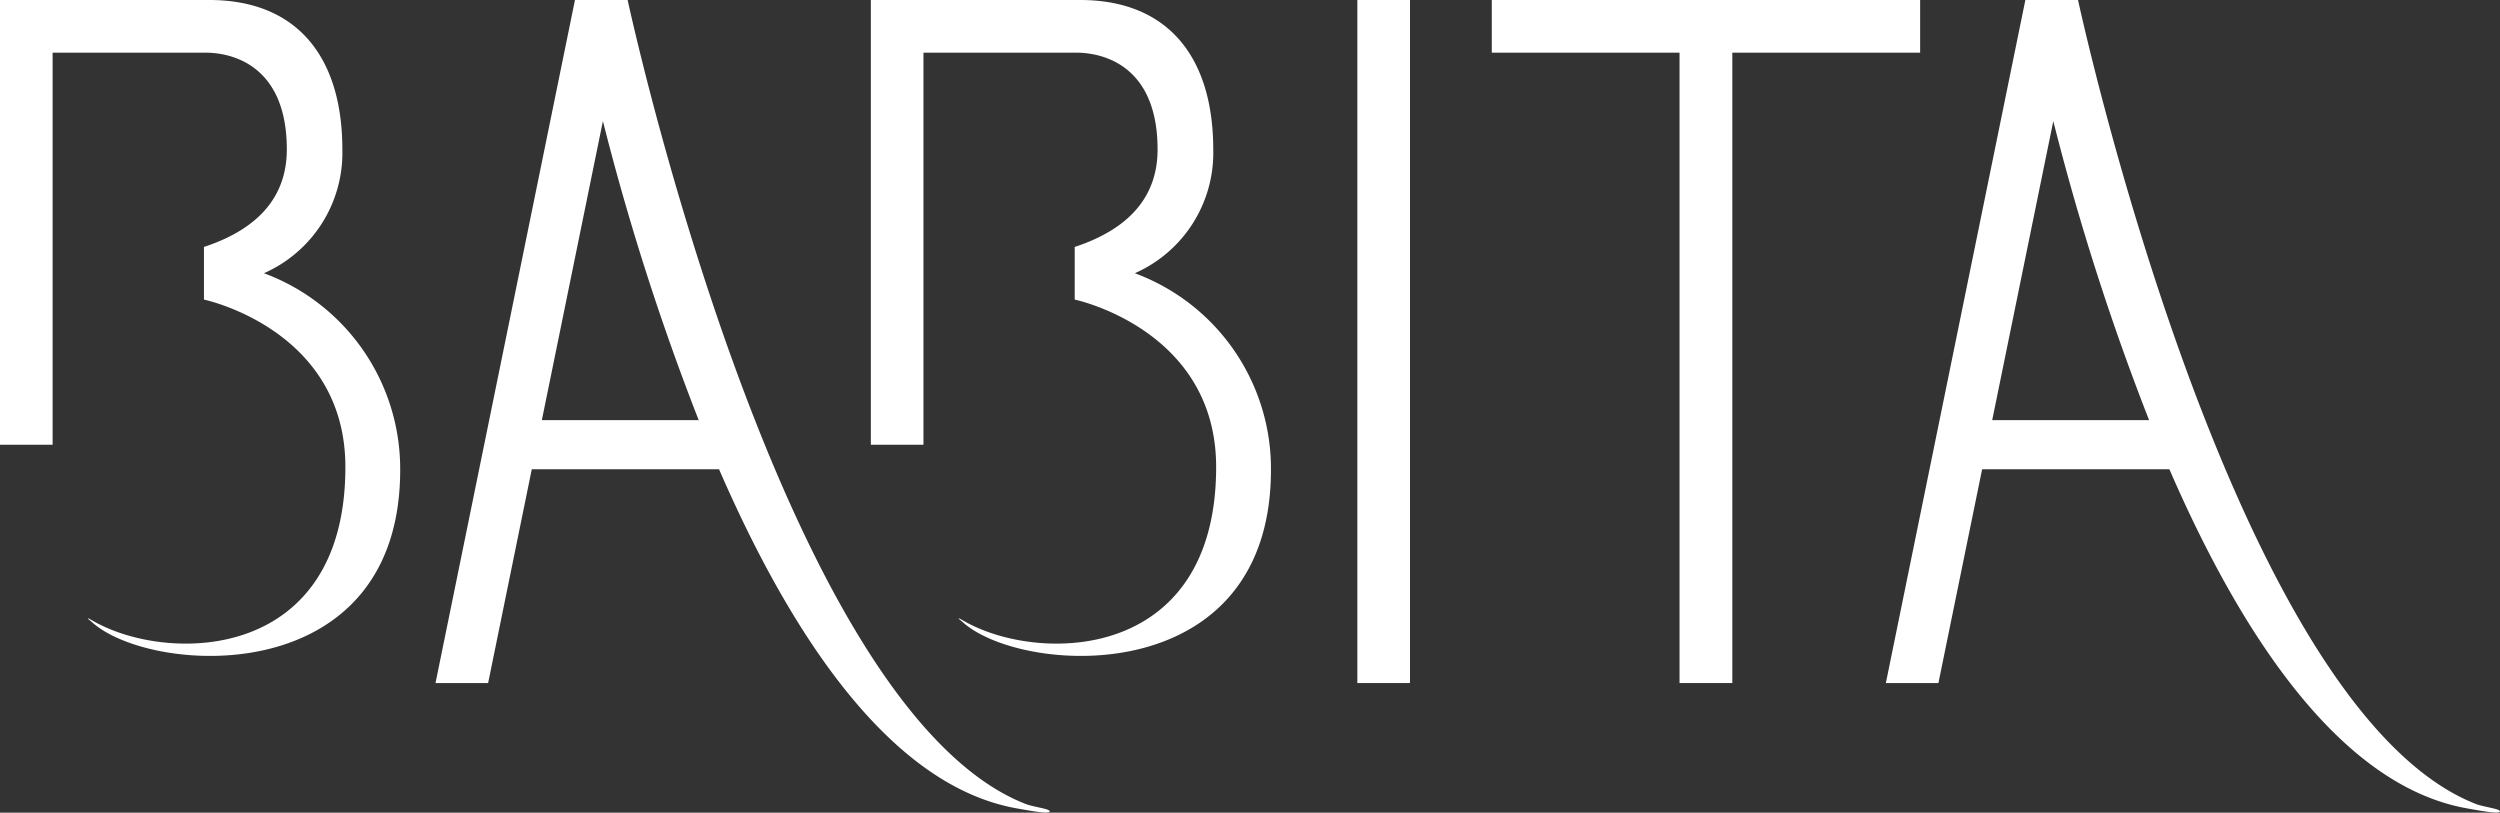 <svg xmlns="http://www.w3.org/2000/svg" width="96.553" height="31.385" viewBox="0 0 96.553 31.385">
  <rect x="0" y="0" width="96.553" height="31.385" fill="#333333" stroke="none"/>
  <g id="Group_232" data-name="Group 232" transform="translate(-2894 10.344)">
    <g id="Group_1" data-name="Group 1" transform="translate(2927.633 -10.344)">
      <path id="Path_1" data-name="Path 1" d="M158.826,10.552a5.08,5.08,0,0,0,3.028-4.777c0-3.559-1.738-5.775-5.143-5.775H148.63V17.175h2.032V2.034h5.892c.4,0,3.15.029,3.15,3.74,0,1.76-1.03,3.05-3.2,3.763V11.57s5.462,1.145,5.462,6.467c0,7.461-6.709,7.6-9.644,6-.05-.029-.26-.145-.253-.14a.22.22,0,0,1-.025-.011c-.023-.009-.038,0,0,.029s.147.122.2.17c2.392,2.014,11.839,2.546,11.839-5.947a8.051,8.051,0,0,0-5.257-7.585" transform="translate(-148.63 0)" fill="#fff"/>
    </g>
    <g id="Group_2" data-name="Group 2" transform="translate(2966.834 -10.344)">
      <path id="Path_2" data-name="Path 2" d="M329.292,0h-2.034L321.87,26.38H323.9l1.688-8.257h7.232c2.776,6.4,6.607,12.237,11.509,13.1.412.07,1.258.24,1.258.111,0-.1-.625-.165-.928-.283C335.176,27.342,329.292,0,329.292,0m-3.315,16.227,2.36-11.55a96.209,96.209,0,0,0,3.7,11.55Z" transform="translate(-321.87)" fill="#fff"/>
    </g>
    <g id="Group_3" data-name="Group 3" transform="translate(2951.614 -10.344)">
      <path id="Path_3" data-name="Path 3" d="M271.154,2.034V0H254.61V2.034h7.252V26.38H263.9V2.034Z" transform="translate(-254.61)" fill="#fff"/>
    </g>
    <g id="Group_4" data-name="Group 4" transform="translate(2946.423 -10.344)">
      <rect id="Rectangle_1" data-name="Rectangle 1" width="2.032" height="26.38" fill="#fff"/>
    </g>
    <g id="Group_5" data-name="Group 5" transform="translate(2894 -10.344)">
      <path id="Path_4" data-name="Path 4" d="M10.194,10.552a5.08,5.08,0,0,0,3.028-4.777C13.224,2.215,11.486,0,8.081,0H0V17.175H2.032V2.034H7.927c.4,0,3.15.029,3.15,3.74,0,1.76-1.03,3.05-3.2,3.763V11.57s5.462,1.145,5.462,6.467c0,7.461-6.707,7.6-9.644,6-.05-.029-.26-.145-.253-.14a.22.22,0,0,1-.025-.011c-.023-.009-.038,0,0,.029s.145.122.2.17c2.392,2.014,11.839,2.546,11.839-5.947a8.058,8.058,0,0,0-5.261-7.585" transform="translate(0 0)" fill="#fff"/>
    </g>
    <g id="Group_6" data-name="Group 6" transform="translate(2910.82 -10.344)">
      <path id="Path_5" data-name="Path 5" d="M81.75,0H79.716L74.33,26.38h2.032l1.686-8.257H85.28c2.781,6.4,6.612,12.237,11.511,13.1.412.07,1.26.24,1.26.111,0-.1-.625-.165-.928-.283C87.631,27.342,81.75,0,81.75,0M78.437,16.227l2.358-11.55a96.561,96.561,0,0,0,3.7,11.55Z" transform="translate(-74.33)" fill="#fff"/>
    </g>
  </g>
</svg>
